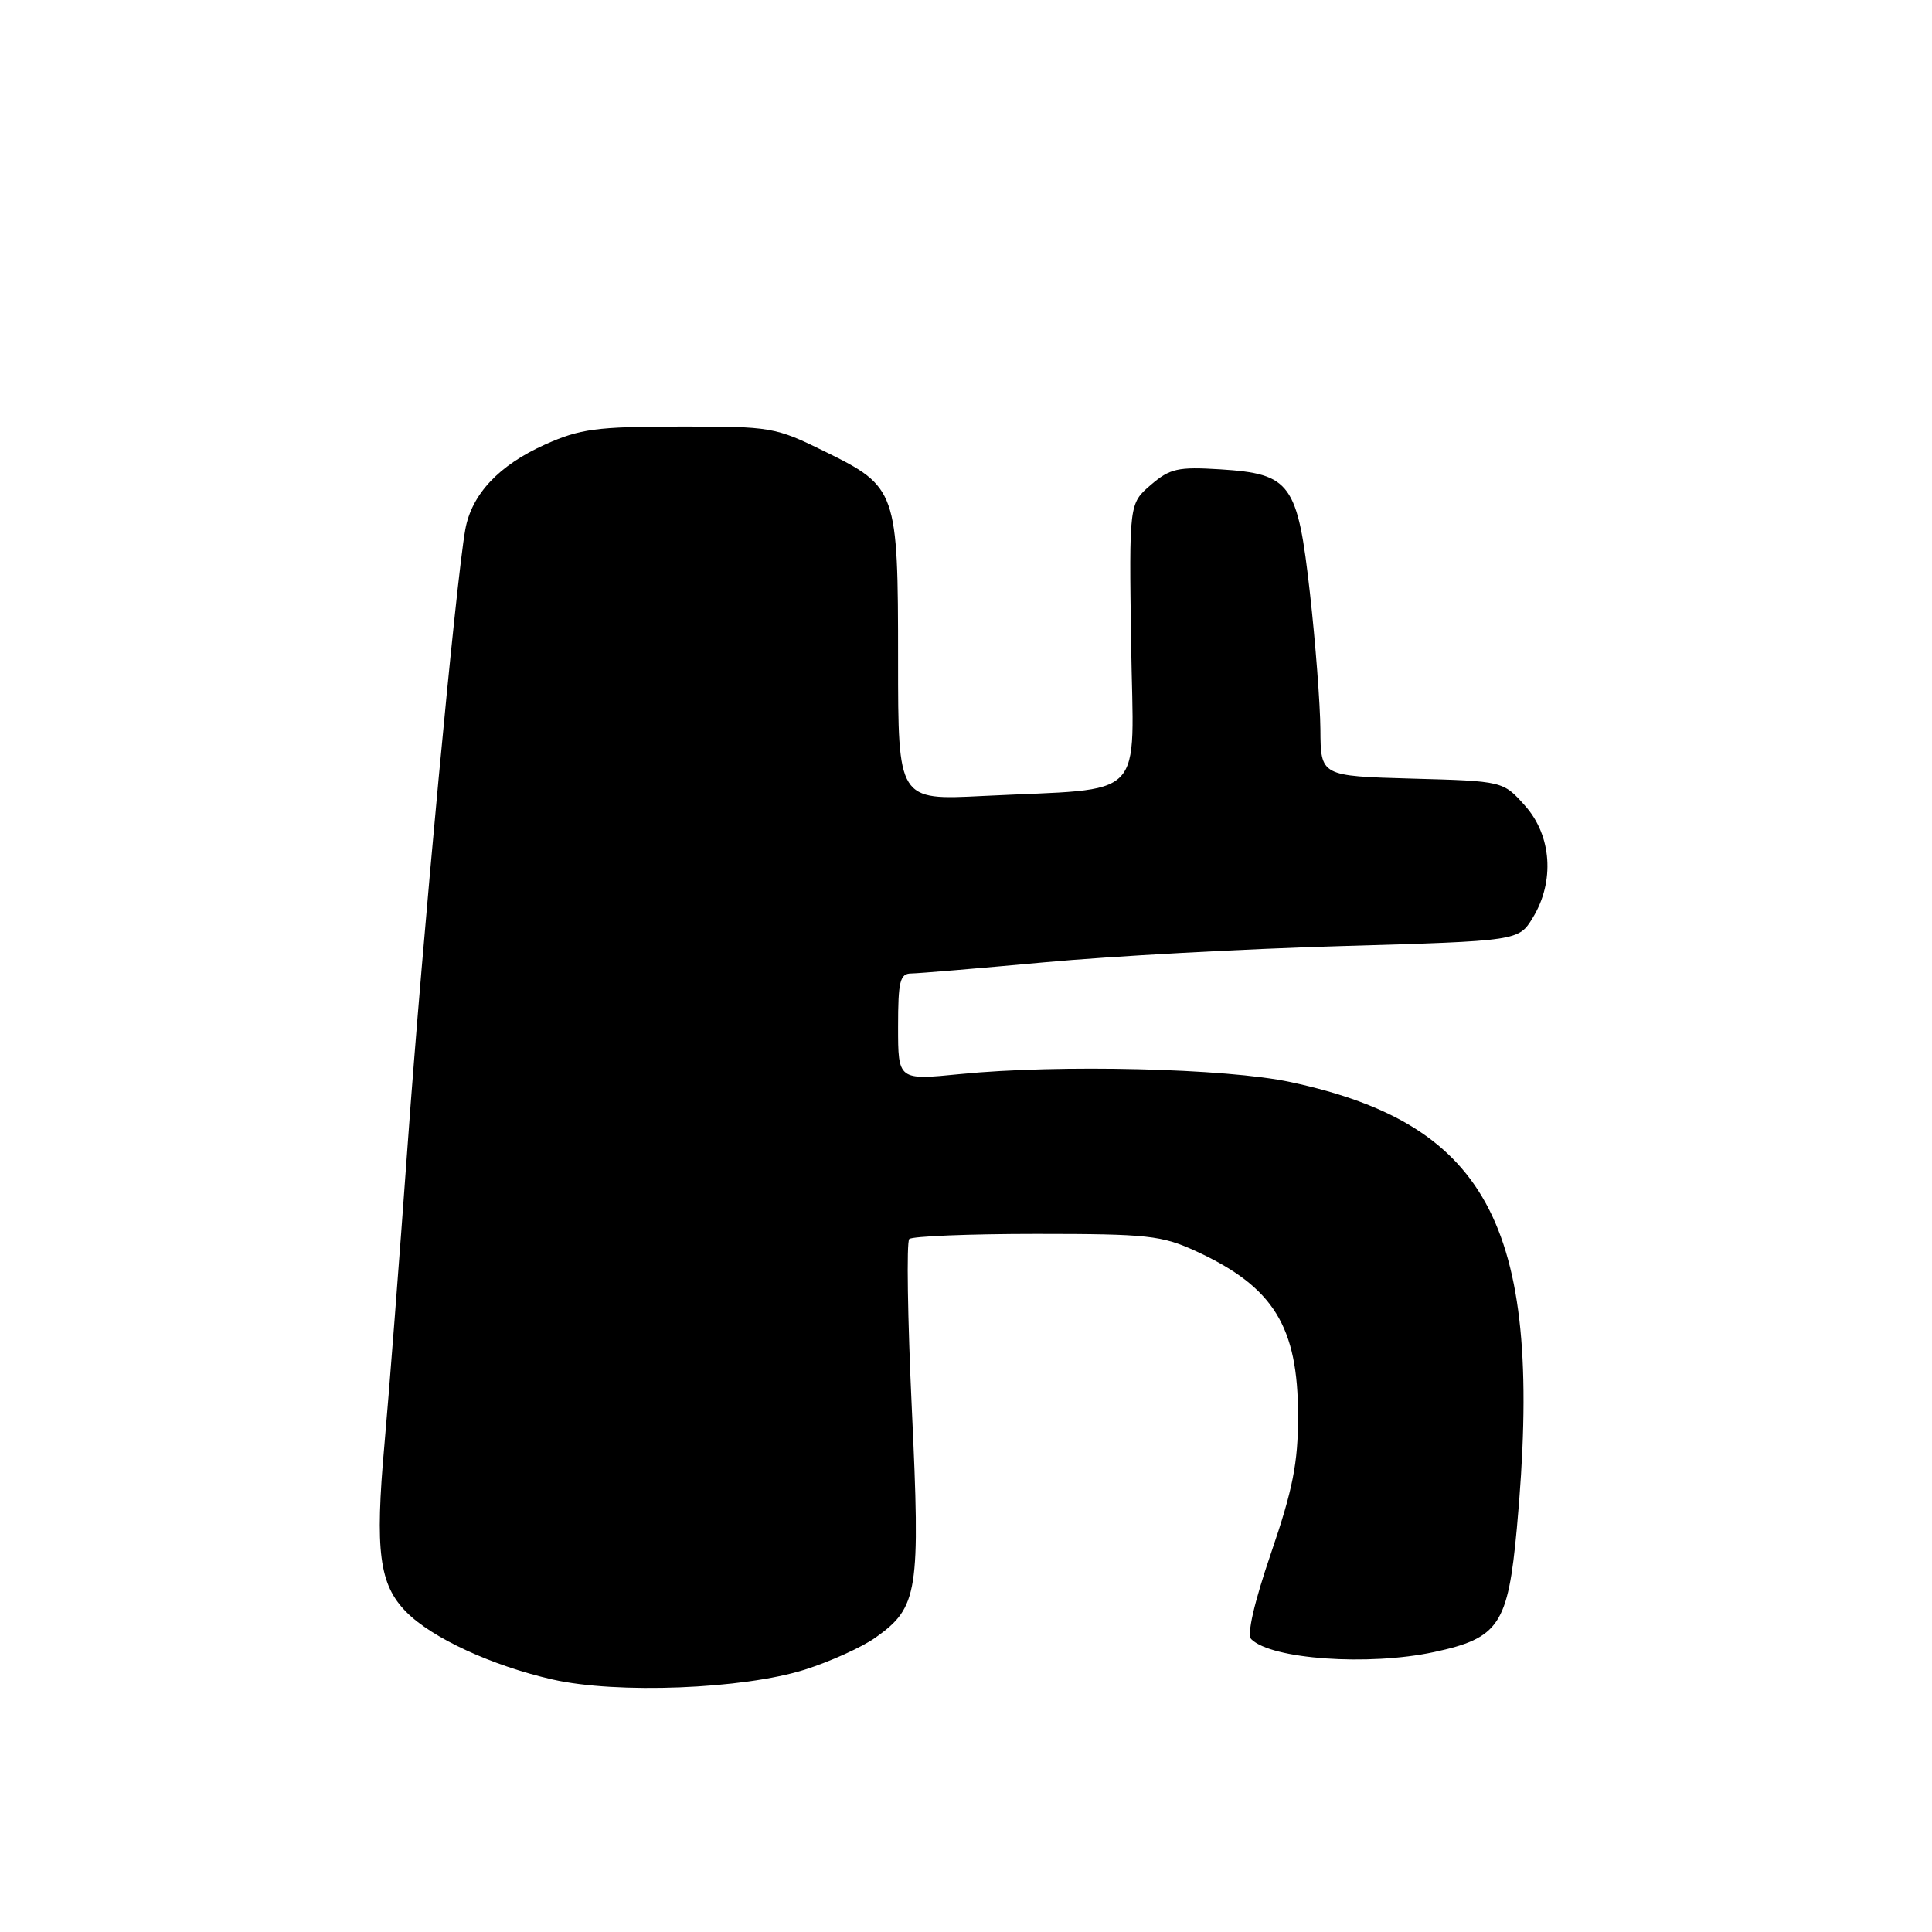 <?xml version="1.0" encoding="UTF-8" standalone="no"?>
<!DOCTYPE svg PUBLIC "-//W3C//DTD SVG 1.1//EN" "http://www.w3.org/Graphics/SVG/1.1/DTD/svg11.dtd" >
<svg xmlns="http://www.w3.org/2000/svg" xmlns:xlink="http://www.w3.org/1999/xlink" version="1.1" viewBox="0 0 256 256">
 <g >
 <path fill="currentColor"
d=" M 106.66 221.23 C 110.05 220.15 114.26 218.24 116.02 216.98 C 121.66 212.97 121.97 210.99 120.82 186.64 C 120.26 174.67 120.11 164.56 120.48 164.18 C 120.86 163.81 128.44 163.50 137.33 163.50 C 152.10 163.50 153.93 163.70 158.50 165.80 C 168.77 170.54 172.00 175.76 172.00 187.63 C 172.00 193.84 171.31 197.35 168.42 205.79 C 166.16 212.42 165.20 216.60 165.80 217.20 C 168.46 219.86 181.33 220.77 190.00 218.91 C 198.63 217.06 199.81 215.30 200.99 202.50 C 204.62 163.01 197.55 149.07 171.00 143.38 C 162.55 141.56 140.29 141.02 127.25 142.32 C 119.00 143.14 119.00 143.14 119.00 136.07 C 119.00 130.01 119.25 129.00 120.75 128.99 C 121.71 128.98 129.66 128.31 138.40 127.51 C 147.15 126.70 164.86 125.73 177.76 125.36 C 201.23 124.68 201.23 124.68 203.11 121.59 C 206.03 116.80 205.61 110.72 202.08 106.77 C 199.17 103.50 199.17 103.50 187.08 103.17 C 175.00 102.83 175.00 102.83 174.96 96.67 C 174.93 93.27 174.31 85.17 173.58 78.65 C 171.94 64.01 171.06 62.79 161.70 62.19 C 156.08 61.84 155.03 62.07 152.48 64.26 C 149.61 66.73 149.61 66.73 149.88 85.29 C 150.19 106.53 152.30 104.37 130.25 105.47 C 119.00 106.04 119.00 106.04 119.00 87.47 C 119.00 64.97 118.84 64.52 109.28 59.82 C 102.72 56.59 102.19 56.50 90.02 56.52 C 79.03 56.53 76.85 56.83 72.23 58.90 C 66.10 61.65 62.49 65.49 61.65 70.18 C 60.42 77.04 55.97 124.52 54.03 151.50 C 52.92 166.90 51.53 184.85 50.94 191.39 C 49.67 205.52 50.24 209.96 53.83 213.59 C 57.24 217.05 65.18 220.71 73.21 222.54 C 81.73 224.48 98.50 223.82 106.66 221.23 Z "/>
</g>
</svg>